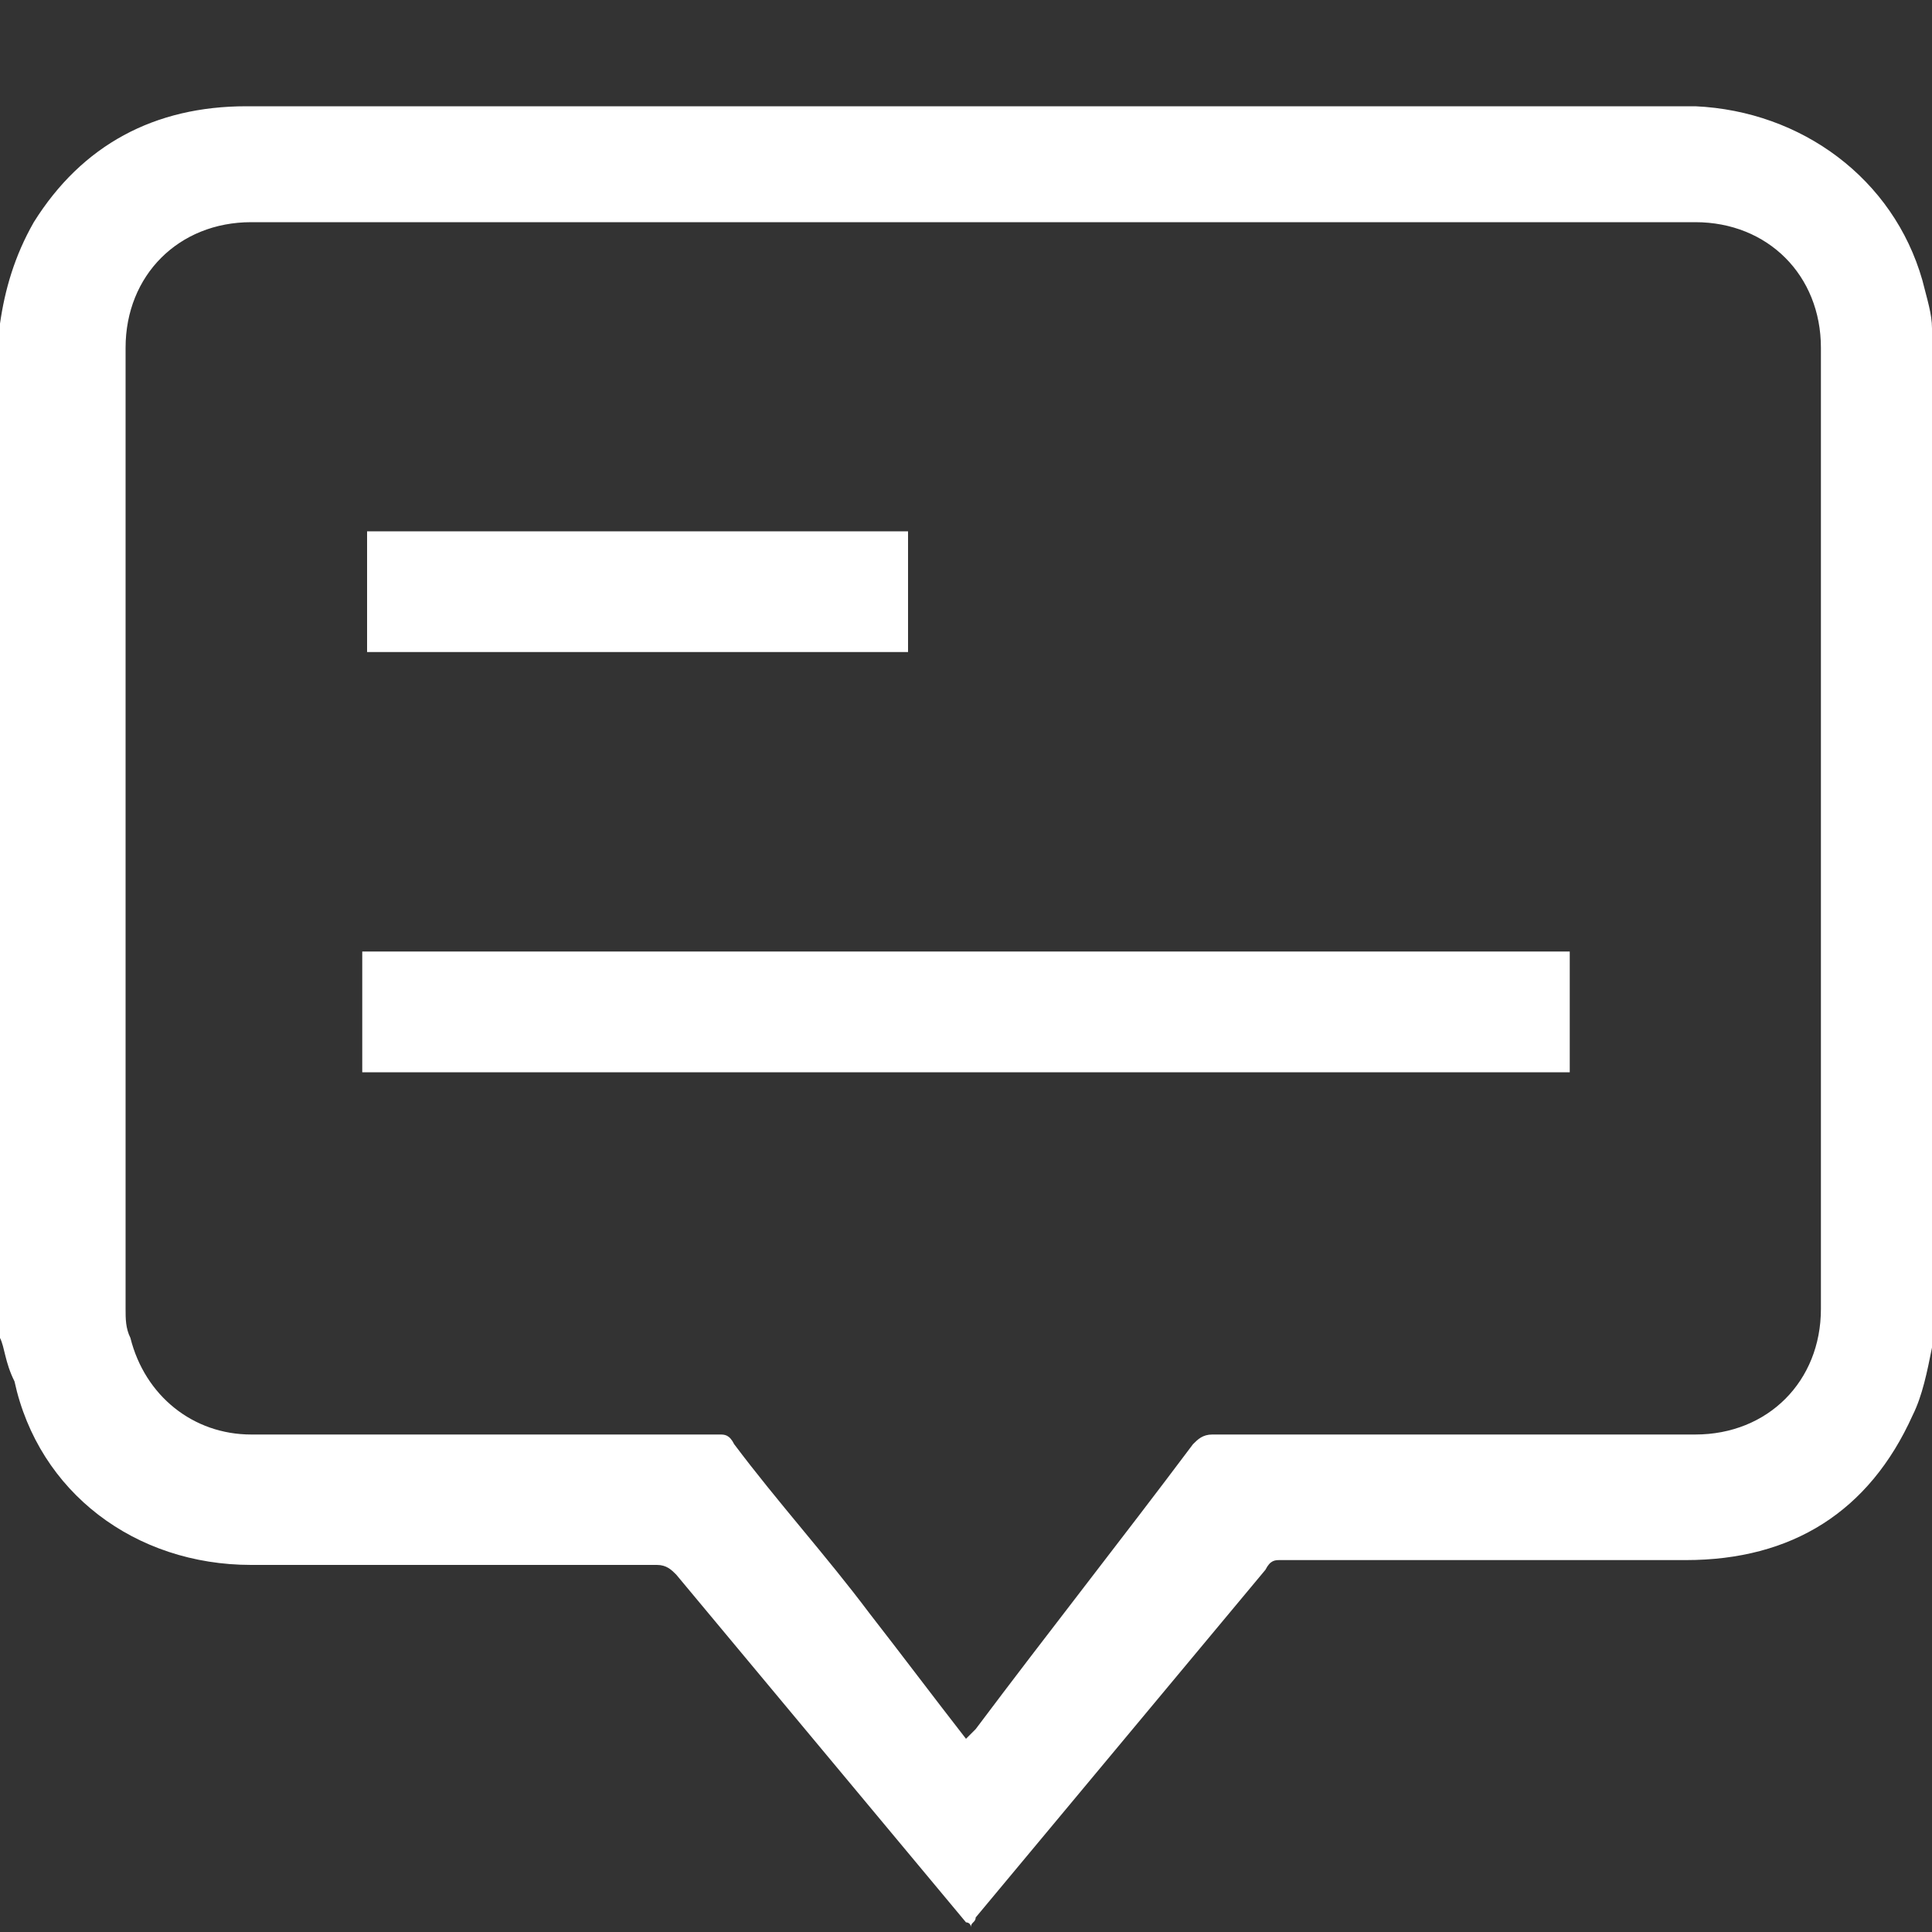 <?xml version="1.0" encoding="utf-8"?>
<!-- Generator: Adobe Illustrator 21.0.1, SVG Export Plug-In . SVG Version: 6.00 Build 0)  -->
<svg version="1.1" id="Слой_1" xmlns="http://www.w3.org/2000/svg" xmlns:xlink="http://www.w3.org/1999/xlink" x="0px" y="0px"
	 viewBox="0 0 40 40" style="enable-background:new 0 0 40 40;" xml:space="preserve">
<rect x="0" y="0" width="40" height="40" fill="#333333" stroke="none"/>
<style type="text/css">
	.st0{fill:#FFFFFF;}
</style>
<path class="st0" d="M0,27.7c0-7,0-13.9,0-20.9c0,0,0-0.1,0-0.1c0.1-0.7,0.3-1.4,0.7-2.1c1-1.6,2.5-2.4,4.4-2.4c9.9,0,19.8,0,29.8,0
	c0.1,0,0.2,0,0.2,0c2.2,0.1,4.1,1.5,4.7,3.6C39.9,6.2,40,6.5,40,6.8c0,7,0,13.9,0,20.9c0,0.1,0,0.1,0,0.2c-0.1,0.5-0.2,1-0.4,1.4
	c-0.9,2-2.5,3-4.7,3c-2.8,0-5.6,0-8.4,0c-0.1,0-0.2,0-0.3,0.2c-2,2.4-4,4.8-6,7.2c0,0.1-0.1,0.1-0.1,0.2c0-0.1-0.1-0.1-0.1-0.1
	c-2-2.4-4-4.8-6-7.2c-0.1-0.1-0.2-0.2-0.4-0.2c-2.8,0-5.6,0-8.4,0c-2.4,0-4.4-1.5-4.9-3.8C0.1,28.2,0.1,27.9,0,27.7z M20,36
	c0.1-0.1,0.1-0.1,0.2-0.2c1.5-2,3-3.9,4.5-5.9c0.1-0.1,0.2-0.2,0.4-0.2c3.3,0,6.6,0,10,0c1.5,0,2.6-1.1,2.6-2.6c0-6.6,0-13.3,0-19.9
	c0-1.5-1.1-2.6-2.6-2.6c-10,0-19.9,0-29.9,0c-1.5,0-2.6,1.1-2.6,2.6c0,6.6,0,13.3,0,19.9c0,0.2,0,0.4,0.1,0.6c0.3,1.2,1.3,2,2.5,2
	c3.2,0,6.5,0,9.7,0c0.1,0,0.2,0,0.3,0.2c0.9,1.2,1.9,2.3,2.8,3.5C18.7,34.3,19.3,35.1,20,36z"/>
<path class="st0" d="M32.5,19.7c0,0.8,0,1.7,0,2.5c-8.3,0-16.6,0-25,0c0-0.8,0-1.7,0-2.5C15.9,19.7,24.2,19.7,32.5,19.7z"/>
<path class="st0" d="M18.8,11c0,0.8,0,1.6,0,2.5c-3.7,0-7.5,0-11.2,0c0-0.8,0-1.6,0-2.5C11.3,11,15,11,18.8,11z"/>
</svg>
